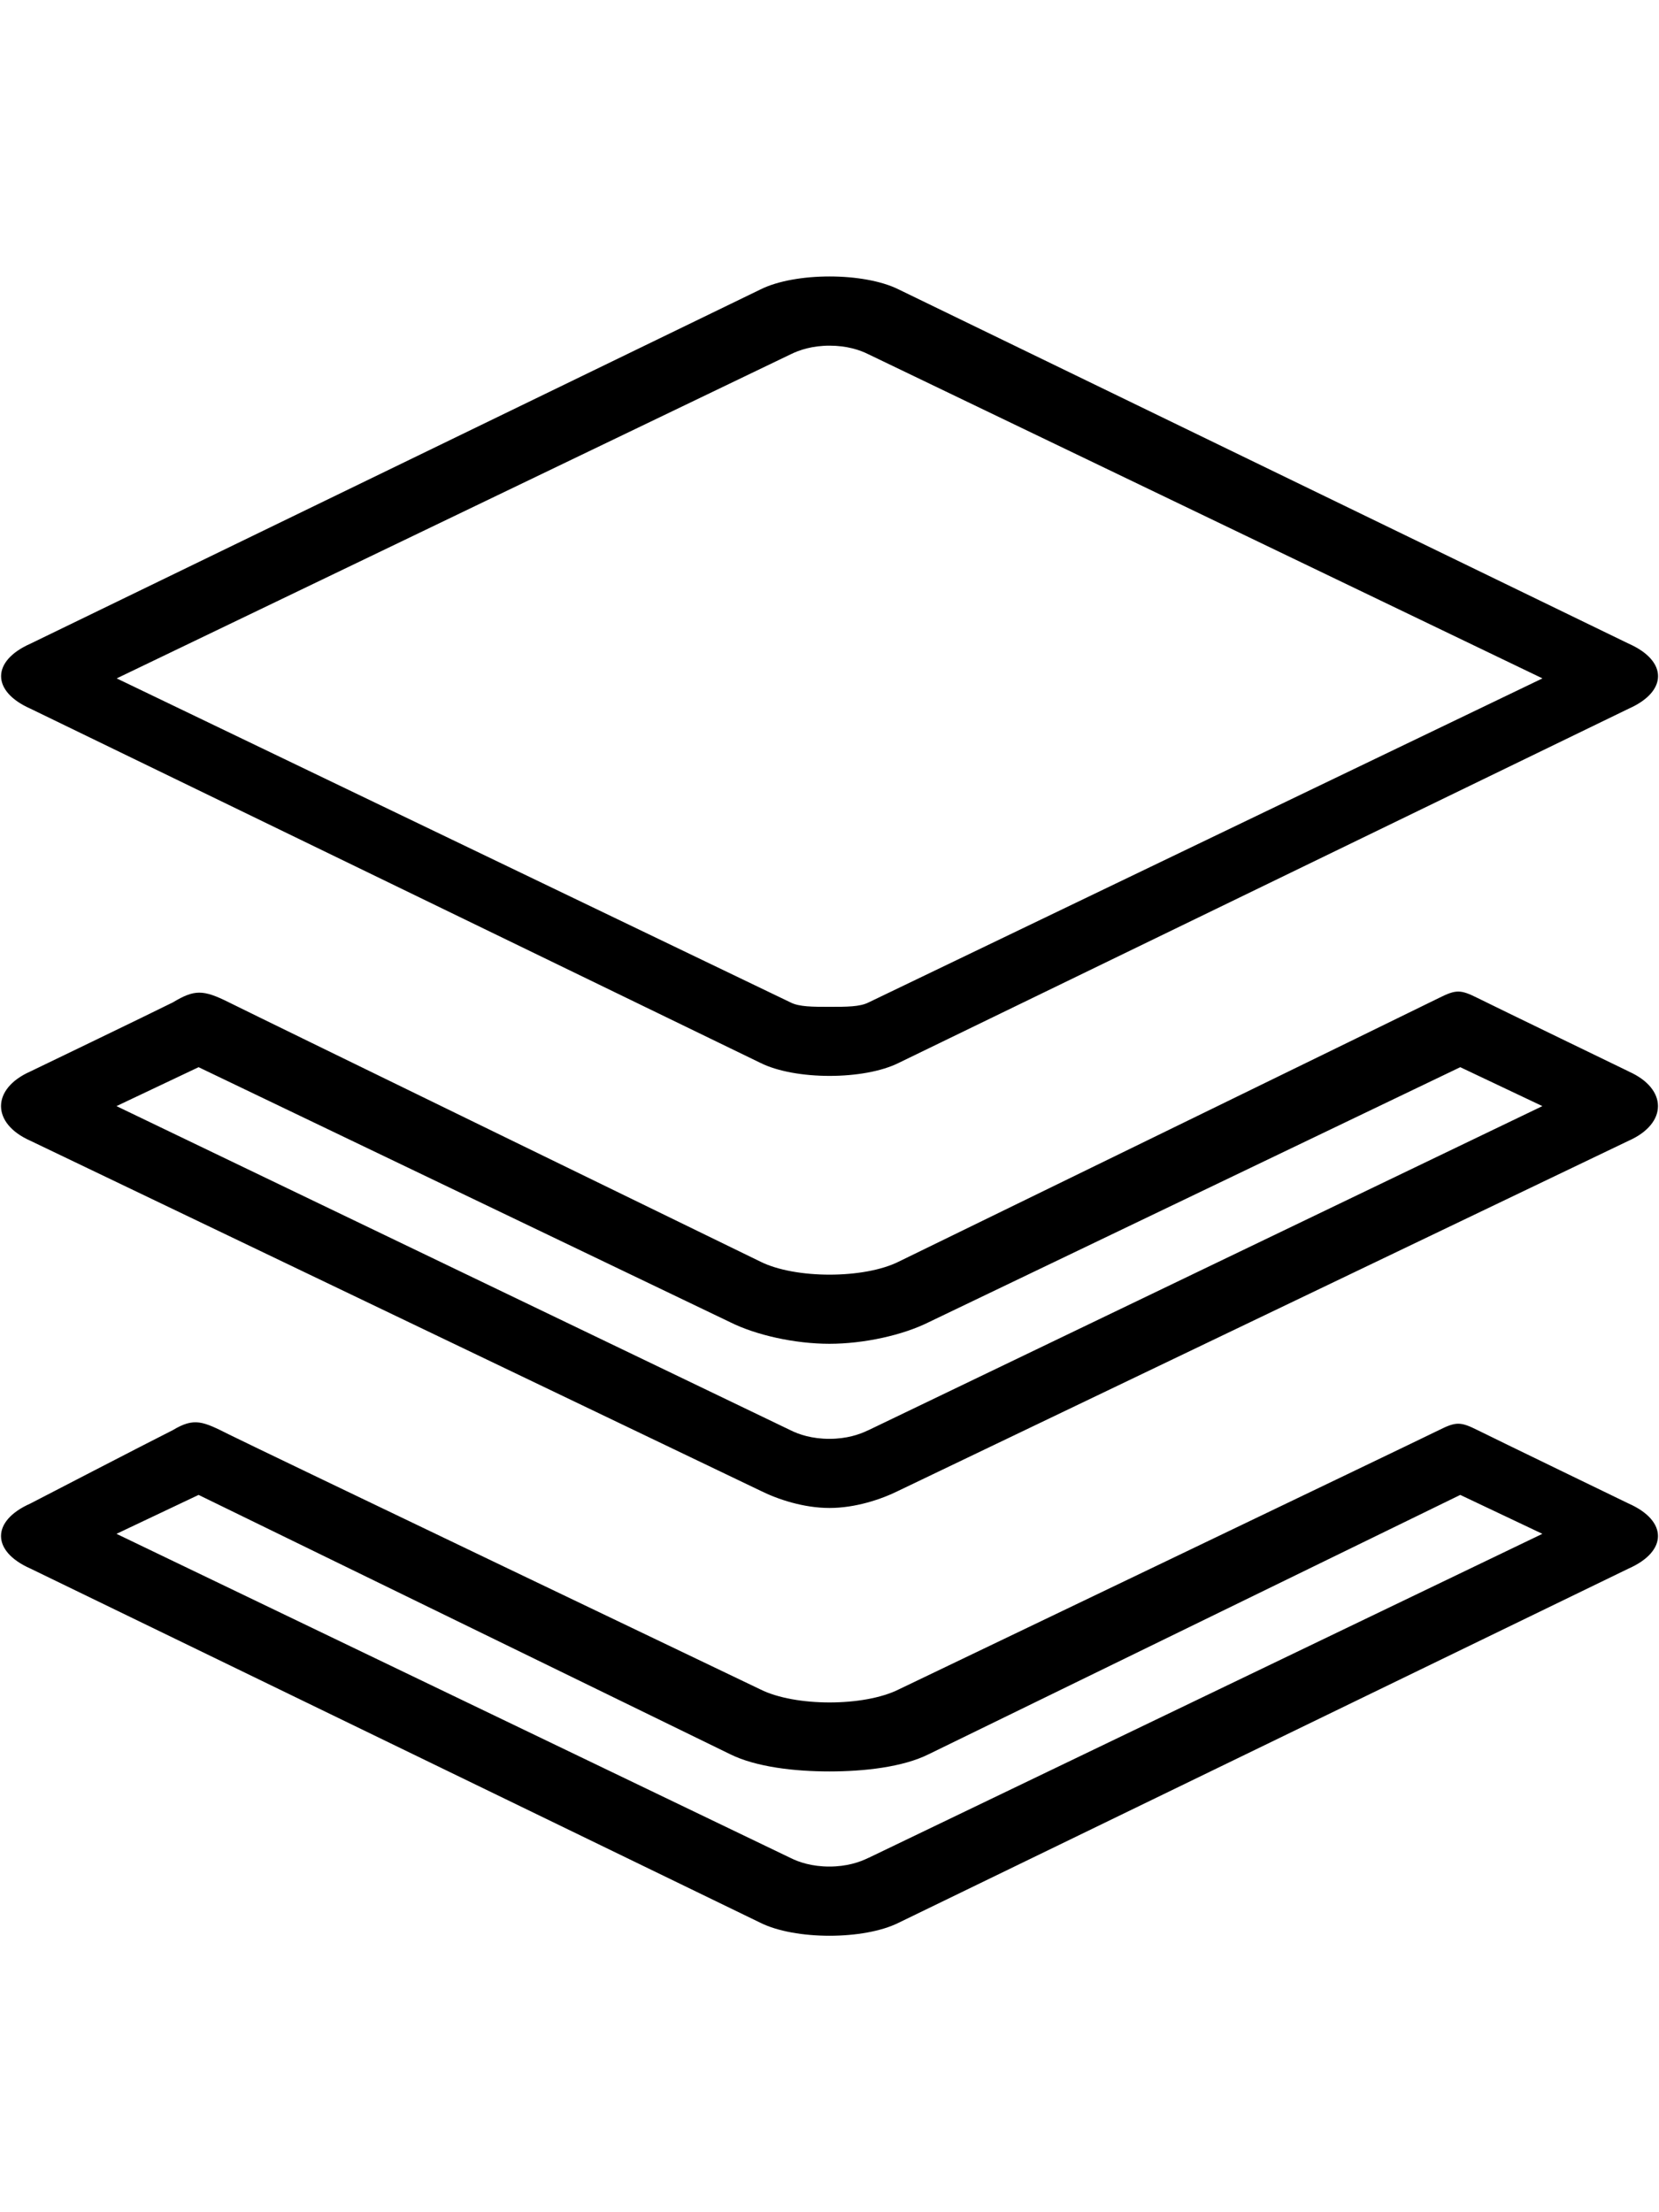 <!-- Generated by IcoMoon.io -->
<svg version="1.1" xmlns="http://www.w3.org/2000/svg" width="24" height="32" viewBox="0 0 24 32">
<title>ion-social-buffer-outline</title>
<path d="M0.438 10.25c-0.563-0.25-0.563-0.688 0-0.938l10.563-5.125c0.25-0.125 0.625-0.188 1-0.188s0.75 0.063 1 0.188l10.563 5.125c0.563 0.25 0.563 0.688 0 0.938l-10.563 5.125c-0.25 0.125-0.625 0.188-1 0.188s-0.75-0.063-1-0.188zM11.438 5.125l-9.75 4.688 9.75 4.688c0.125 0.063 0.313 0.063 0.563 0.063s0.438 0 0.563-0.063l9.75-4.688-9.75-4.688c-0.125-0.063-0.313-0.125-0.563-0.125s-0.438 0.063-0.563 0.125zM23.563 15.5c0.563 0.25 0.563 0.75 0 1l-10.563 5.063c-0.25 0.125-0.625 0.25-1 0.25s-0.75-0.125-1-0.25l-10.563-5.063c-0.563-0.25-0.563-0.75 0-1 0 0 1.688-0.813 2.063-1 0.313-0.188 0.438-0.188 0.813 0s7.688 3.75 7.688 3.75c0.25 0.125 0.625 0.188 1 0.188s0.75-0.063 1-0.188c0 0 7.563-3.688 7.813-3.813s0.313-0.125 0.563 0 2.188 1.063 2.188 1.063zM12.563 20.688l9.75-4.688-1.188-0.563-7.688 3.688c-0.375 0.188-0.938 0.313-1.438 0.313s-1.063-0.125-1.438-0.313l-7.688-3.688-1.188 0.563 9.75 4.688c0.125 0.063 0.313 0.125 0.563 0.125s0.438-0.063 0.563-0.125zM23.563 21.75c0.563 0.25 0.563 0.688 0 0.938l-10.563 5.125c-0.25 0.125-0.625 0.188-1 0.188s-0.75-0.063-1-0.188l-10.563-5.125c-0.563-0.25-0.563-0.688 0-0.938 0 0 1.688-0.875 2.063-1.063 0.313-0.188 0.438-0.125 0.813 0.063s7.688 3.688 7.688 3.688c0.25 0.125 0.625 0.188 1 0.188s0.75-0.063 1-0.188c0 0 7.563-3.625 7.813-3.75s0.313-0.125 0.563 0 2.188 1.063 2.188 1.063zM12.563 26.875l9.75-4.688-1.188-0.563-7.688 3.75c-0.375 0.188-0.938 0.25-1.438 0.25s-1.063-0.063-1.438-0.25l-7.688-3.75-1.188 0.563 9.75 4.688c0.125 0.063 0.313 0.125 0.563 0.125s0.438-0.063 0.563-0.125z"></path>
</svg>
